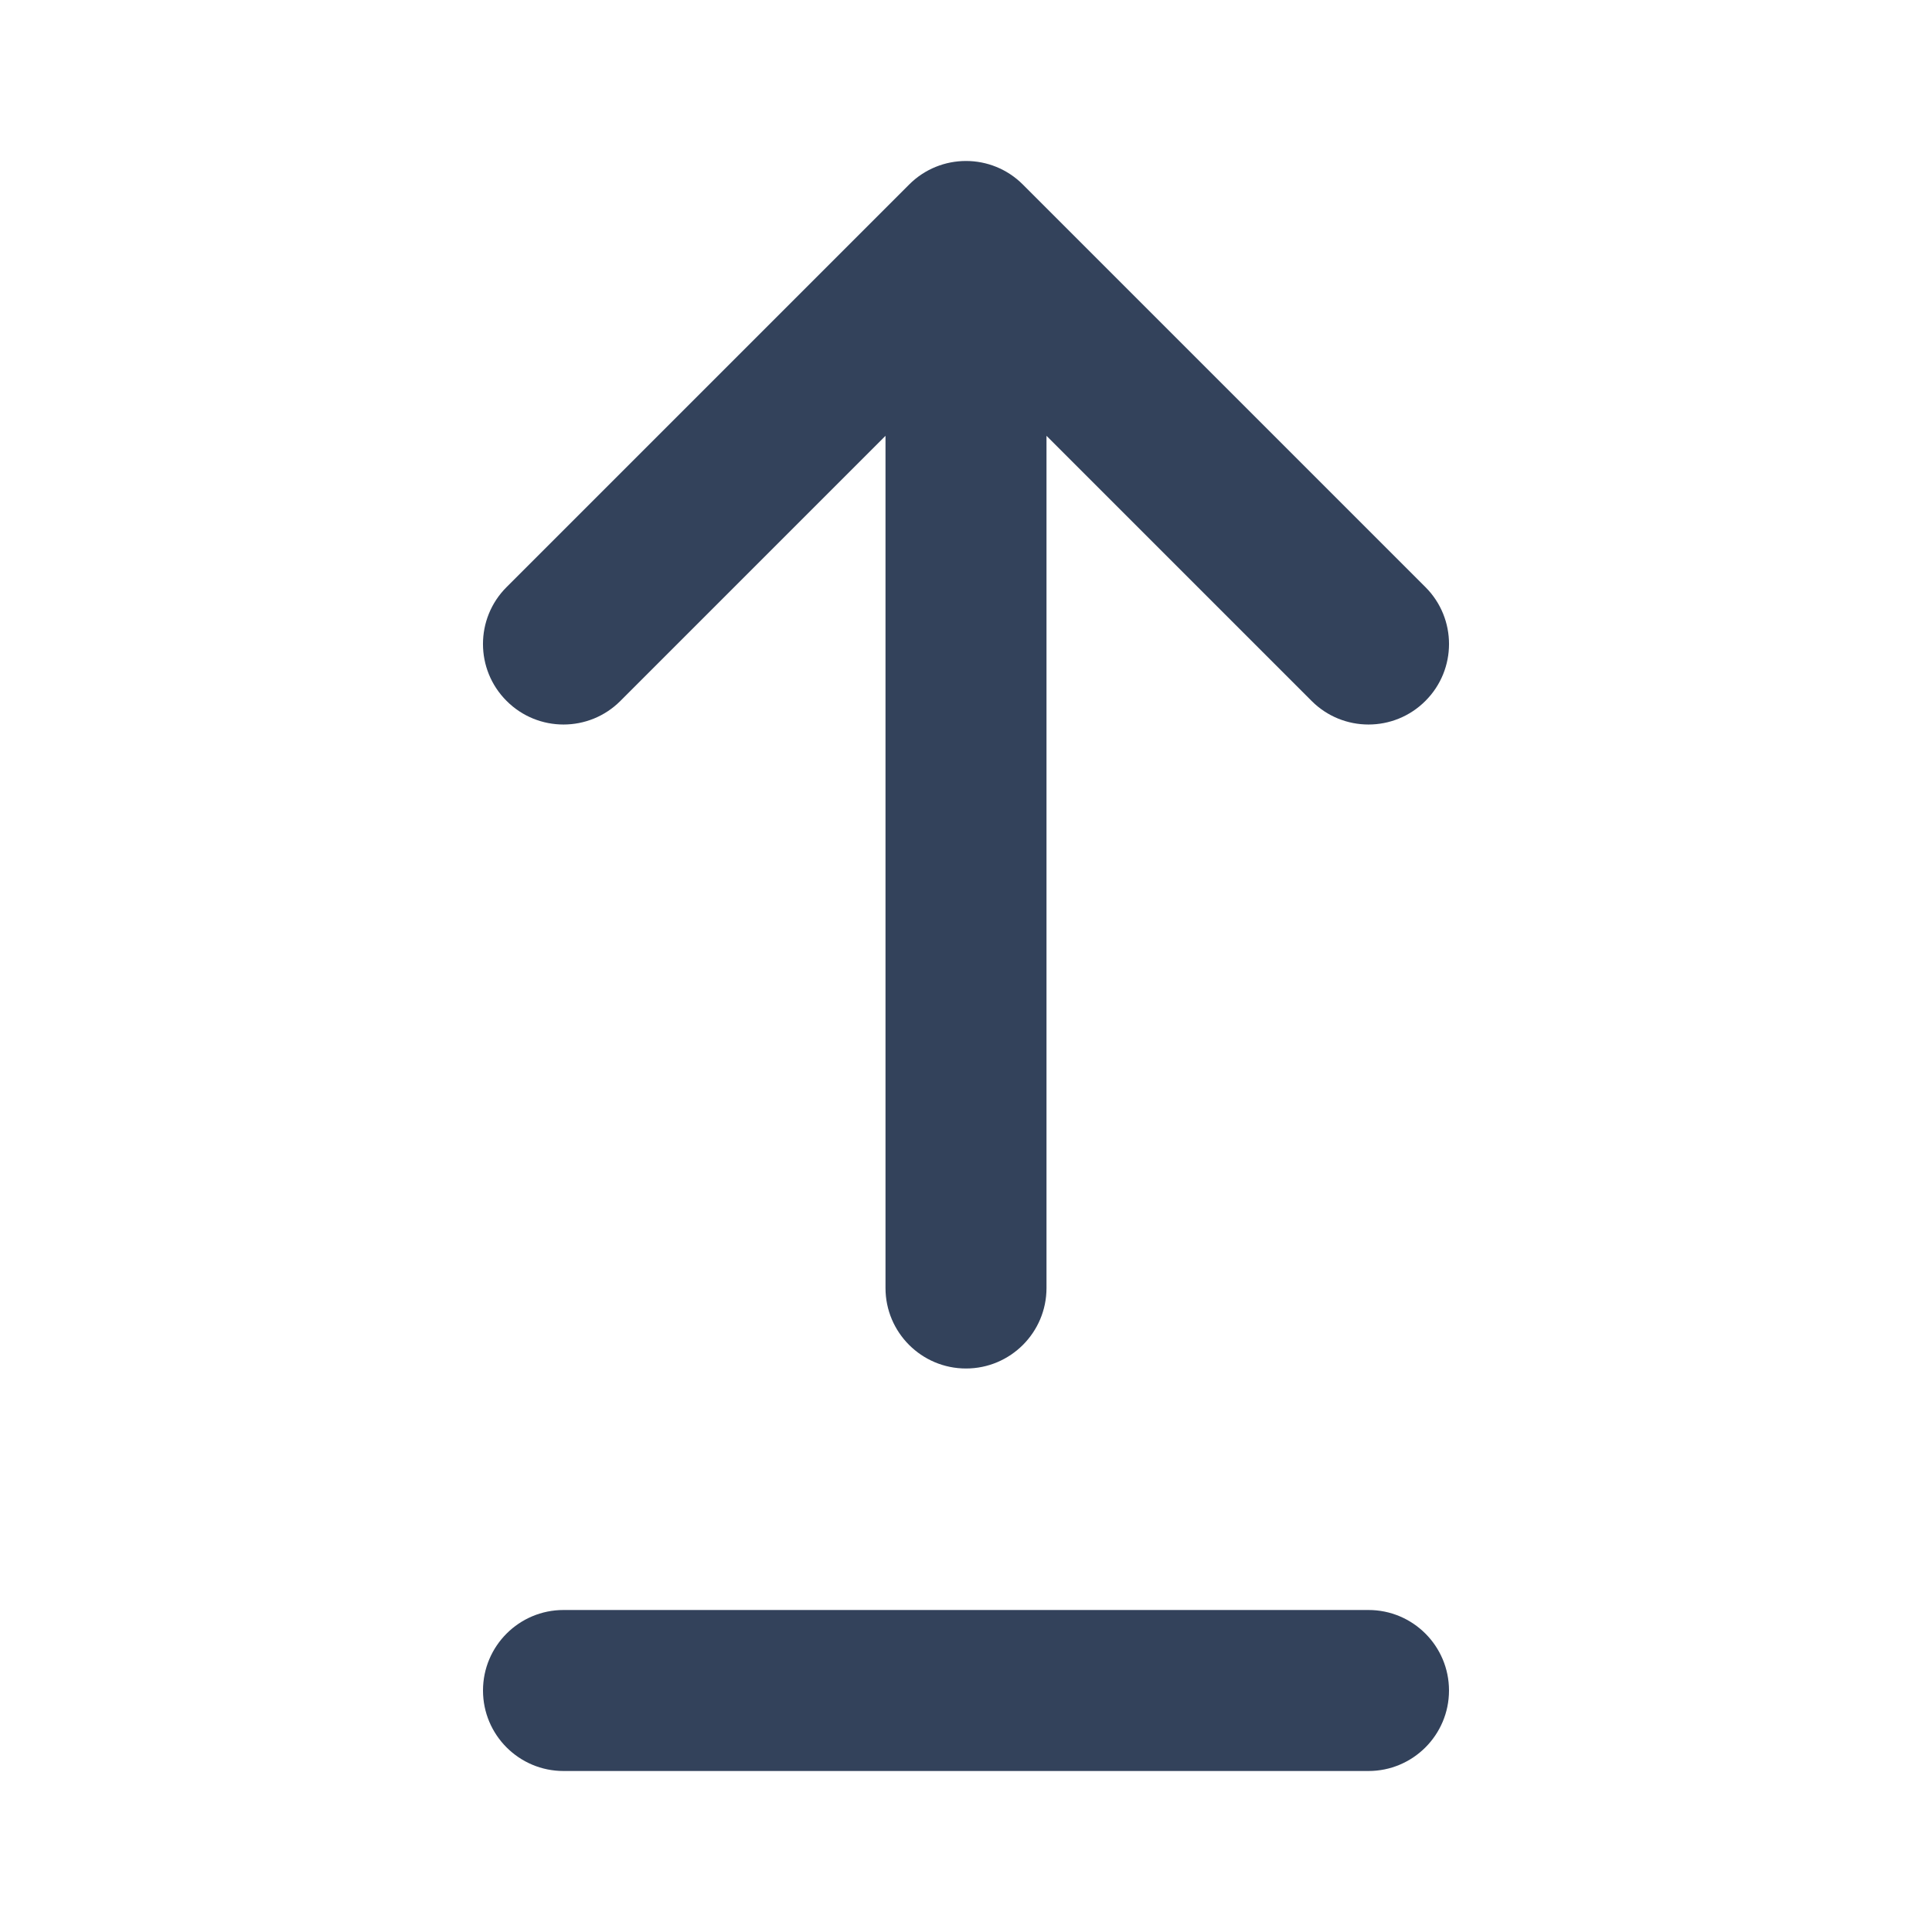 <svg width="24" height="24" viewBox="0 0 24 24" fill="none" xmlns="http://www.w3.org/2000/svg">
<path d="M7 20C6.448 20 6 20.448 6 21C6 21.552 6.448 22 7 22V20ZM17 22C17.552 22 18 21.552 18 21C18 20.448 17.552 20 17 20V22ZM6.293 7.293C5.902 7.683 5.902 8.317 6.293 8.707C6.683 9.098 7.317 9.098 7.707 8.707L6.293 7.293ZM12 3L12.707 2.293C12.317 1.902 11.683 1.902 11.293 2.293L12 3ZM16.293 8.707C16.683 9.098 17.317 9.098 17.707 8.707C18.098 8.317 18.098 7.683 17.707 7.293L16.293 8.707ZM11 16C11 16.552 11.448 17 12 17C12.552 17 13 16.552 13 16H11ZM7 22H17V20H7V22ZM7.707 8.707L12.707 3.707L11.293 2.293L6.293 7.293L7.707 8.707ZM11.293 3.707L16.293 8.707L17.707 7.293L12.707 2.293L11.293 3.707ZM11 3V16H13V3H11Z" fill="#33425B"/>
</svg>
